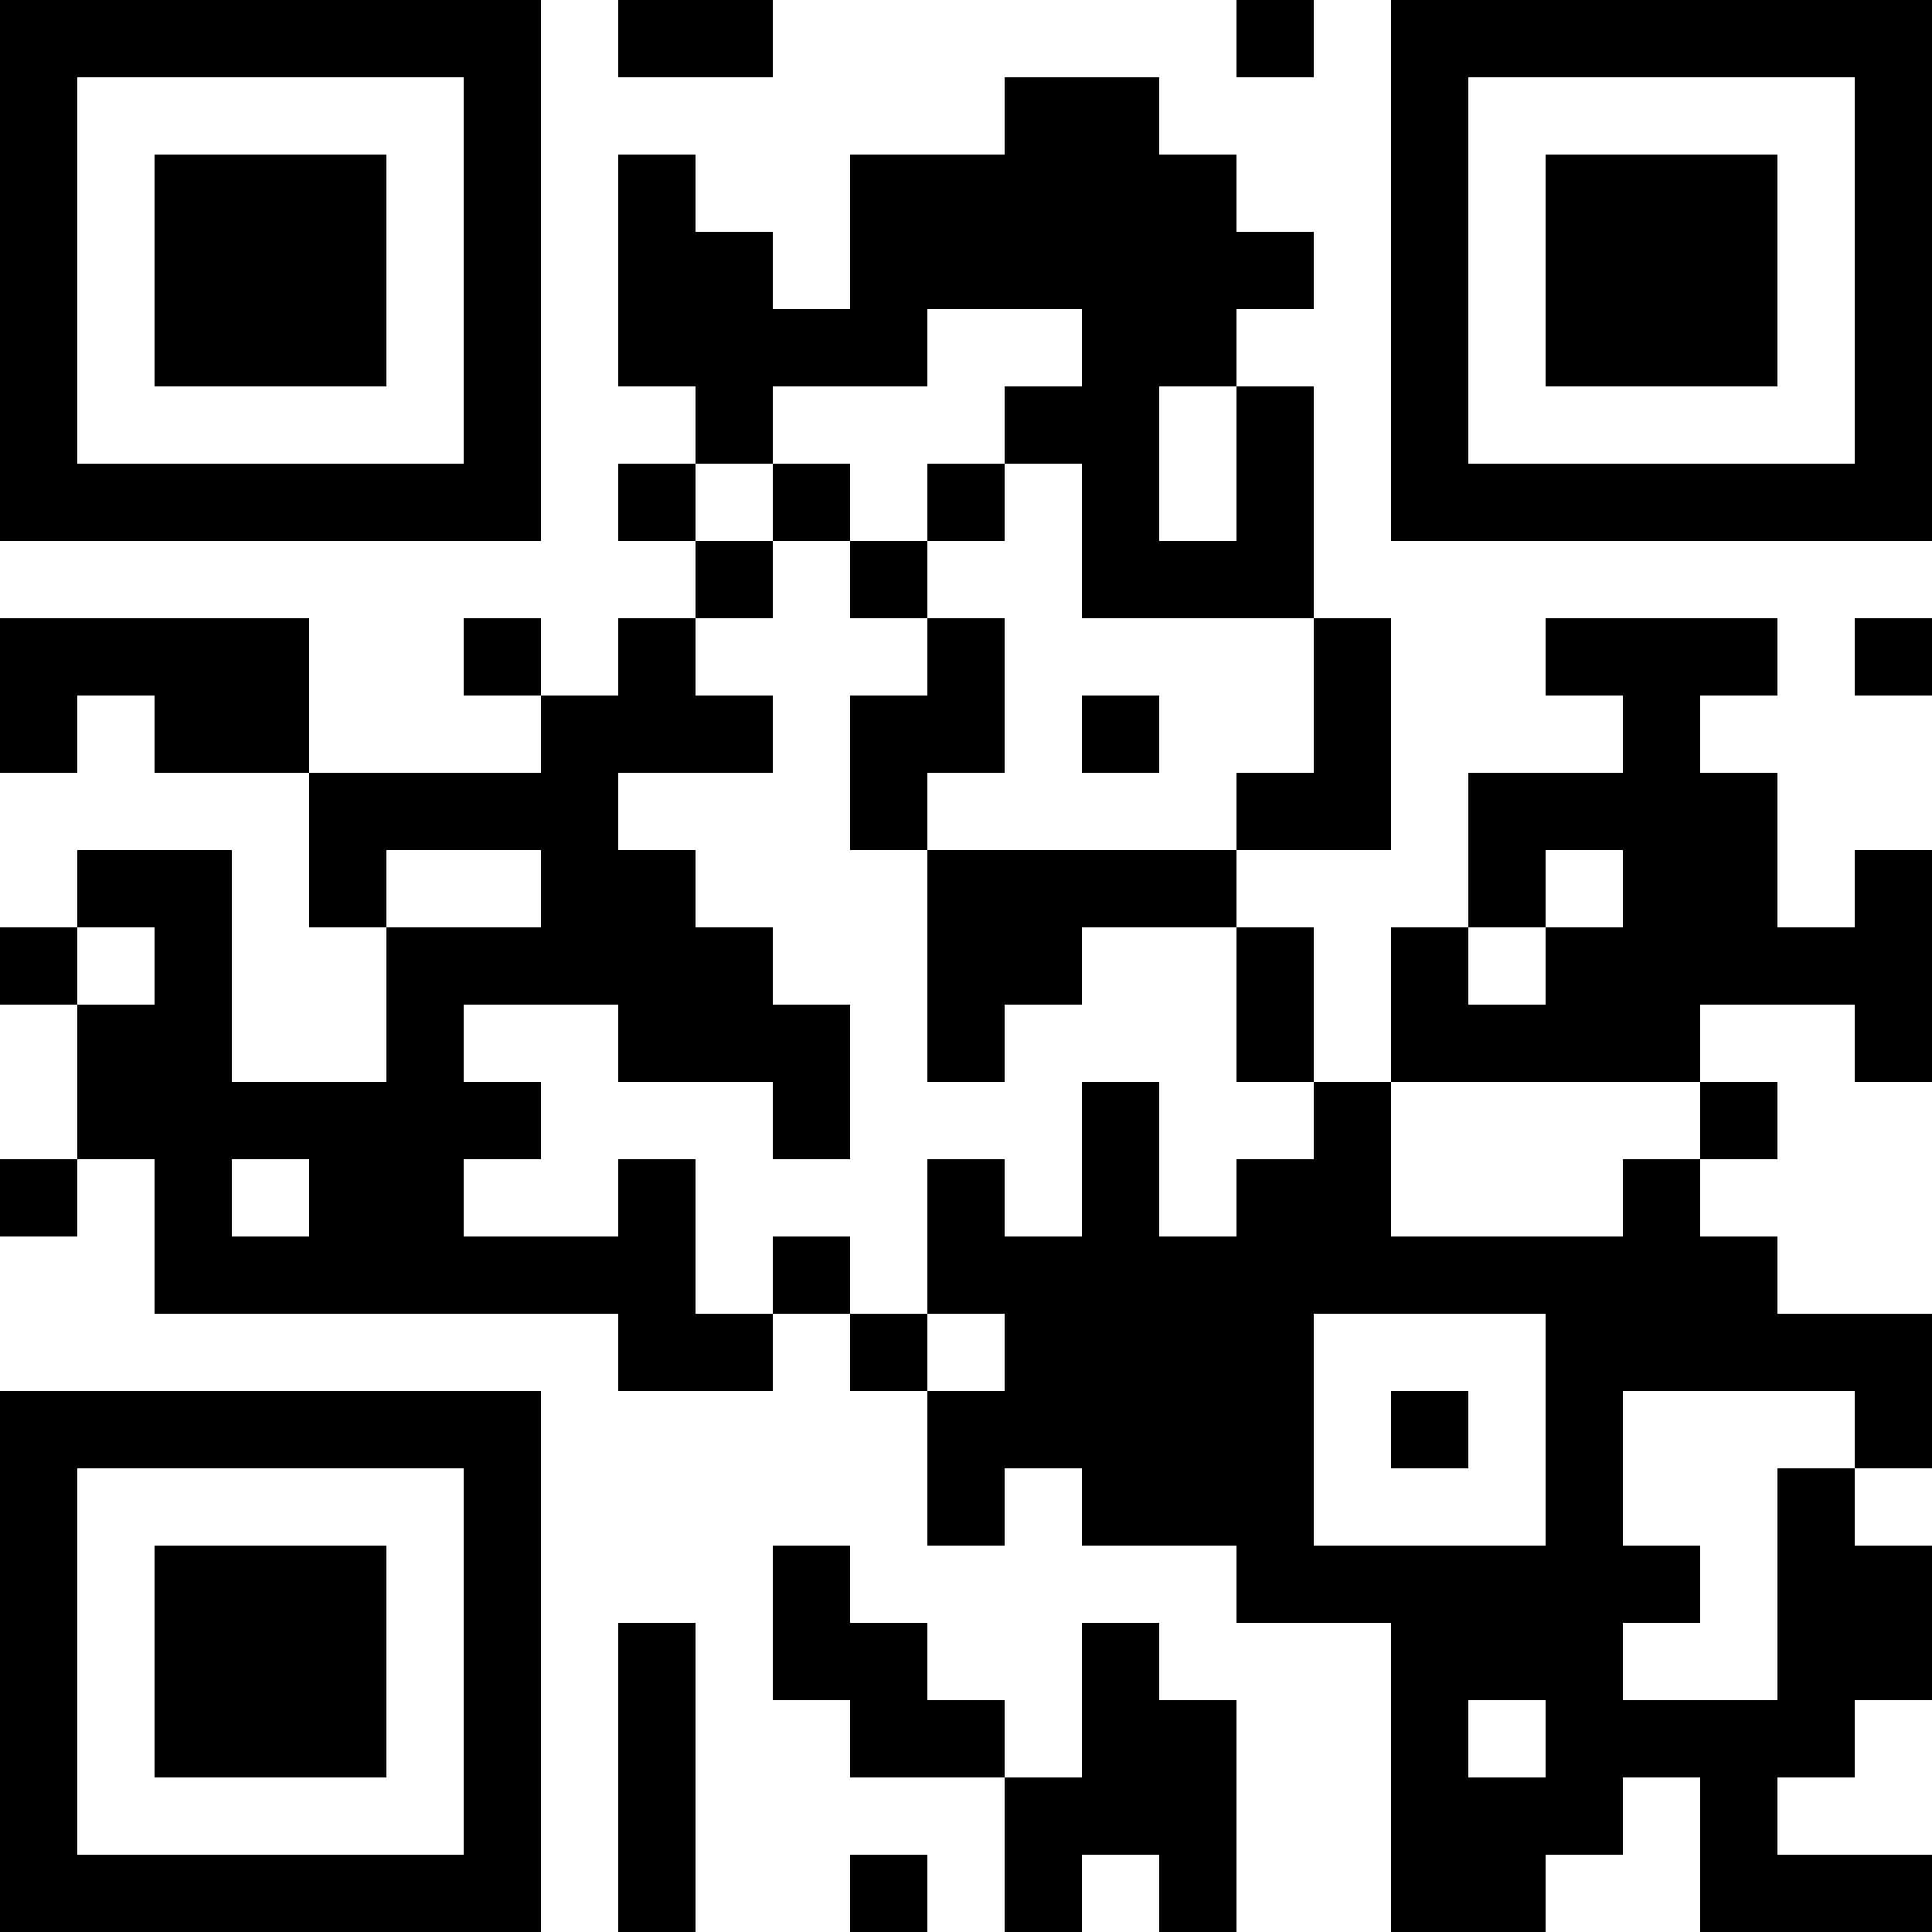 <?xml version="1.0" encoding="UTF-8"?>
<svg xmlns="http://www.w3.org/2000/svg" version="1.1" width="200" height="200" viewBox="0 0 200 200"><rect x="0" y="0" width="200" height="200" fill="#ffffff"/><g transform="scale(8)"><g transform="translate(0,0)"><path fill-rule="evenodd" d="M8 0L8 1L10 1L10 0ZM16 0L16 1L17 1L17 0ZM13 1L13 2L11 2L11 4L10 4L10 3L9 3L9 2L8 2L8 5L9 5L9 6L8 6L8 7L9 7L9 8L8 8L8 9L7 9L7 8L6 8L6 9L7 9L7 10L4 10L4 8L0 8L0 10L1 10L1 9L2 9L2 10L4 10L4 12L5 12L5 14L3 14L3 11L1 11L1 12L0 12L0 13L1 13L1 15L0 15L0 16L1 16L1 15L2 15L2 17L8 17L8 18L10 18L10 17L11 17L11 18L12 18L12 20L13 20L13 19L14 19L14 20L16 20L16 21L18 21L18 25L20 25L20 24L21 24L21 23L22 23L22 25L25 25L25 24L23 24L23 23L24 23L24 22L25 22L25 20L24 20L24 19L25 19L25 17L23 17L23 16L22 16L22 15L23 15L23 14L22 14L22 13L24 13L24 14L25 14L25 11L24 11L24 12L23 12L23 10L22 10L22 9L23 9L23 8L20 8L20 9L21 9L21 10L19 10L19 12L18 12L18 14L17 14L17 12L16 12L16 11L18 11L18 8L17 8L17 5L16 5L16 4L17 4L17 3L16 3L16 2L15 2L15 1ZM12 4L12 5L10 5L10 6L9 6L9 7L10 7L10 8L9 8L9 9L10 9L10 10L8 10L8 11L9 11L9 12L10 12L10 13L11 13L11 15L10 15L10 14L8 14L8 13L6 13L6 14L7 14L7 15L6 15L6 16L8 16L8 15L9 15L9 17L10 17L10 16L11 16L11 17L12 17L12 18L13 18L13 17L12 17L12 15L13 15L13 16L14 16L14 14L15 14L15 16L16 16L16 15L17 15L17 14L16 14L16 12L14 12L14 13L13 13L13 14L12 14L12 11L16 11L16 10L17 10L17 8L14 8L14 6L13 6L13 5L14 5L14 4ZM15 5L15 7L16 7L16 5ZM10 6L10 7L11 7L11 8L12 8L12 9L11 9L11 11L12 11L12 10L13 10L13 8L12 8L12 7L13 7L13 6L12 6L12 7L11 7L11 6ZM24 8L24 9L25 9L25 8ZM14 9L14 10L15 10L15 9ZM5 11L5 12L7 12L7 11ZM20 11L20 12L19 12L19 13L20 13L20 12L21 12L21 11ZM1 12L1 13L2 13L2 12ZM18 14L18 16L21 16L21 15L22 15L22 14ZM3 15L3 16L4 16L4 15ZM17 17L17 20L20 20L20 17ZM18 18L18 19L19 19L19 18ZM21 18L21 20L22 20L22 21L21 21L21 22L23 22L23 19L24 19L24 18ZM10 20L10 22L11 22L11 23L13 23L13 25L14 25L14 24L15 24L15 25L16 25L16 22L15 22L15 21L14 21L14 23L13 23L13 22L12 22L12 21L11 21L11 20ZM8 21L8 25L9 25L9 21ZM19 22L19 23L20 23L20 22ZM11 24L11 25L12 25L12 24ZM0 0L0 7L7 7L7 0ZM1 1L1 6L6 6L6 1ZM2 2L2 5L5 5L5 2ZM18 0L18 7L25 7L25 0ZM19 1L19 6L24 6L24 1ZM20 2L20 5L23 5L23 2ZM0 18L0 25L7 25L7 18ZM1 19L1 24L6 24L6 19ZM2 20L2 23L5 23L5 20Z" fill="#000000"/></g></g></svg>
